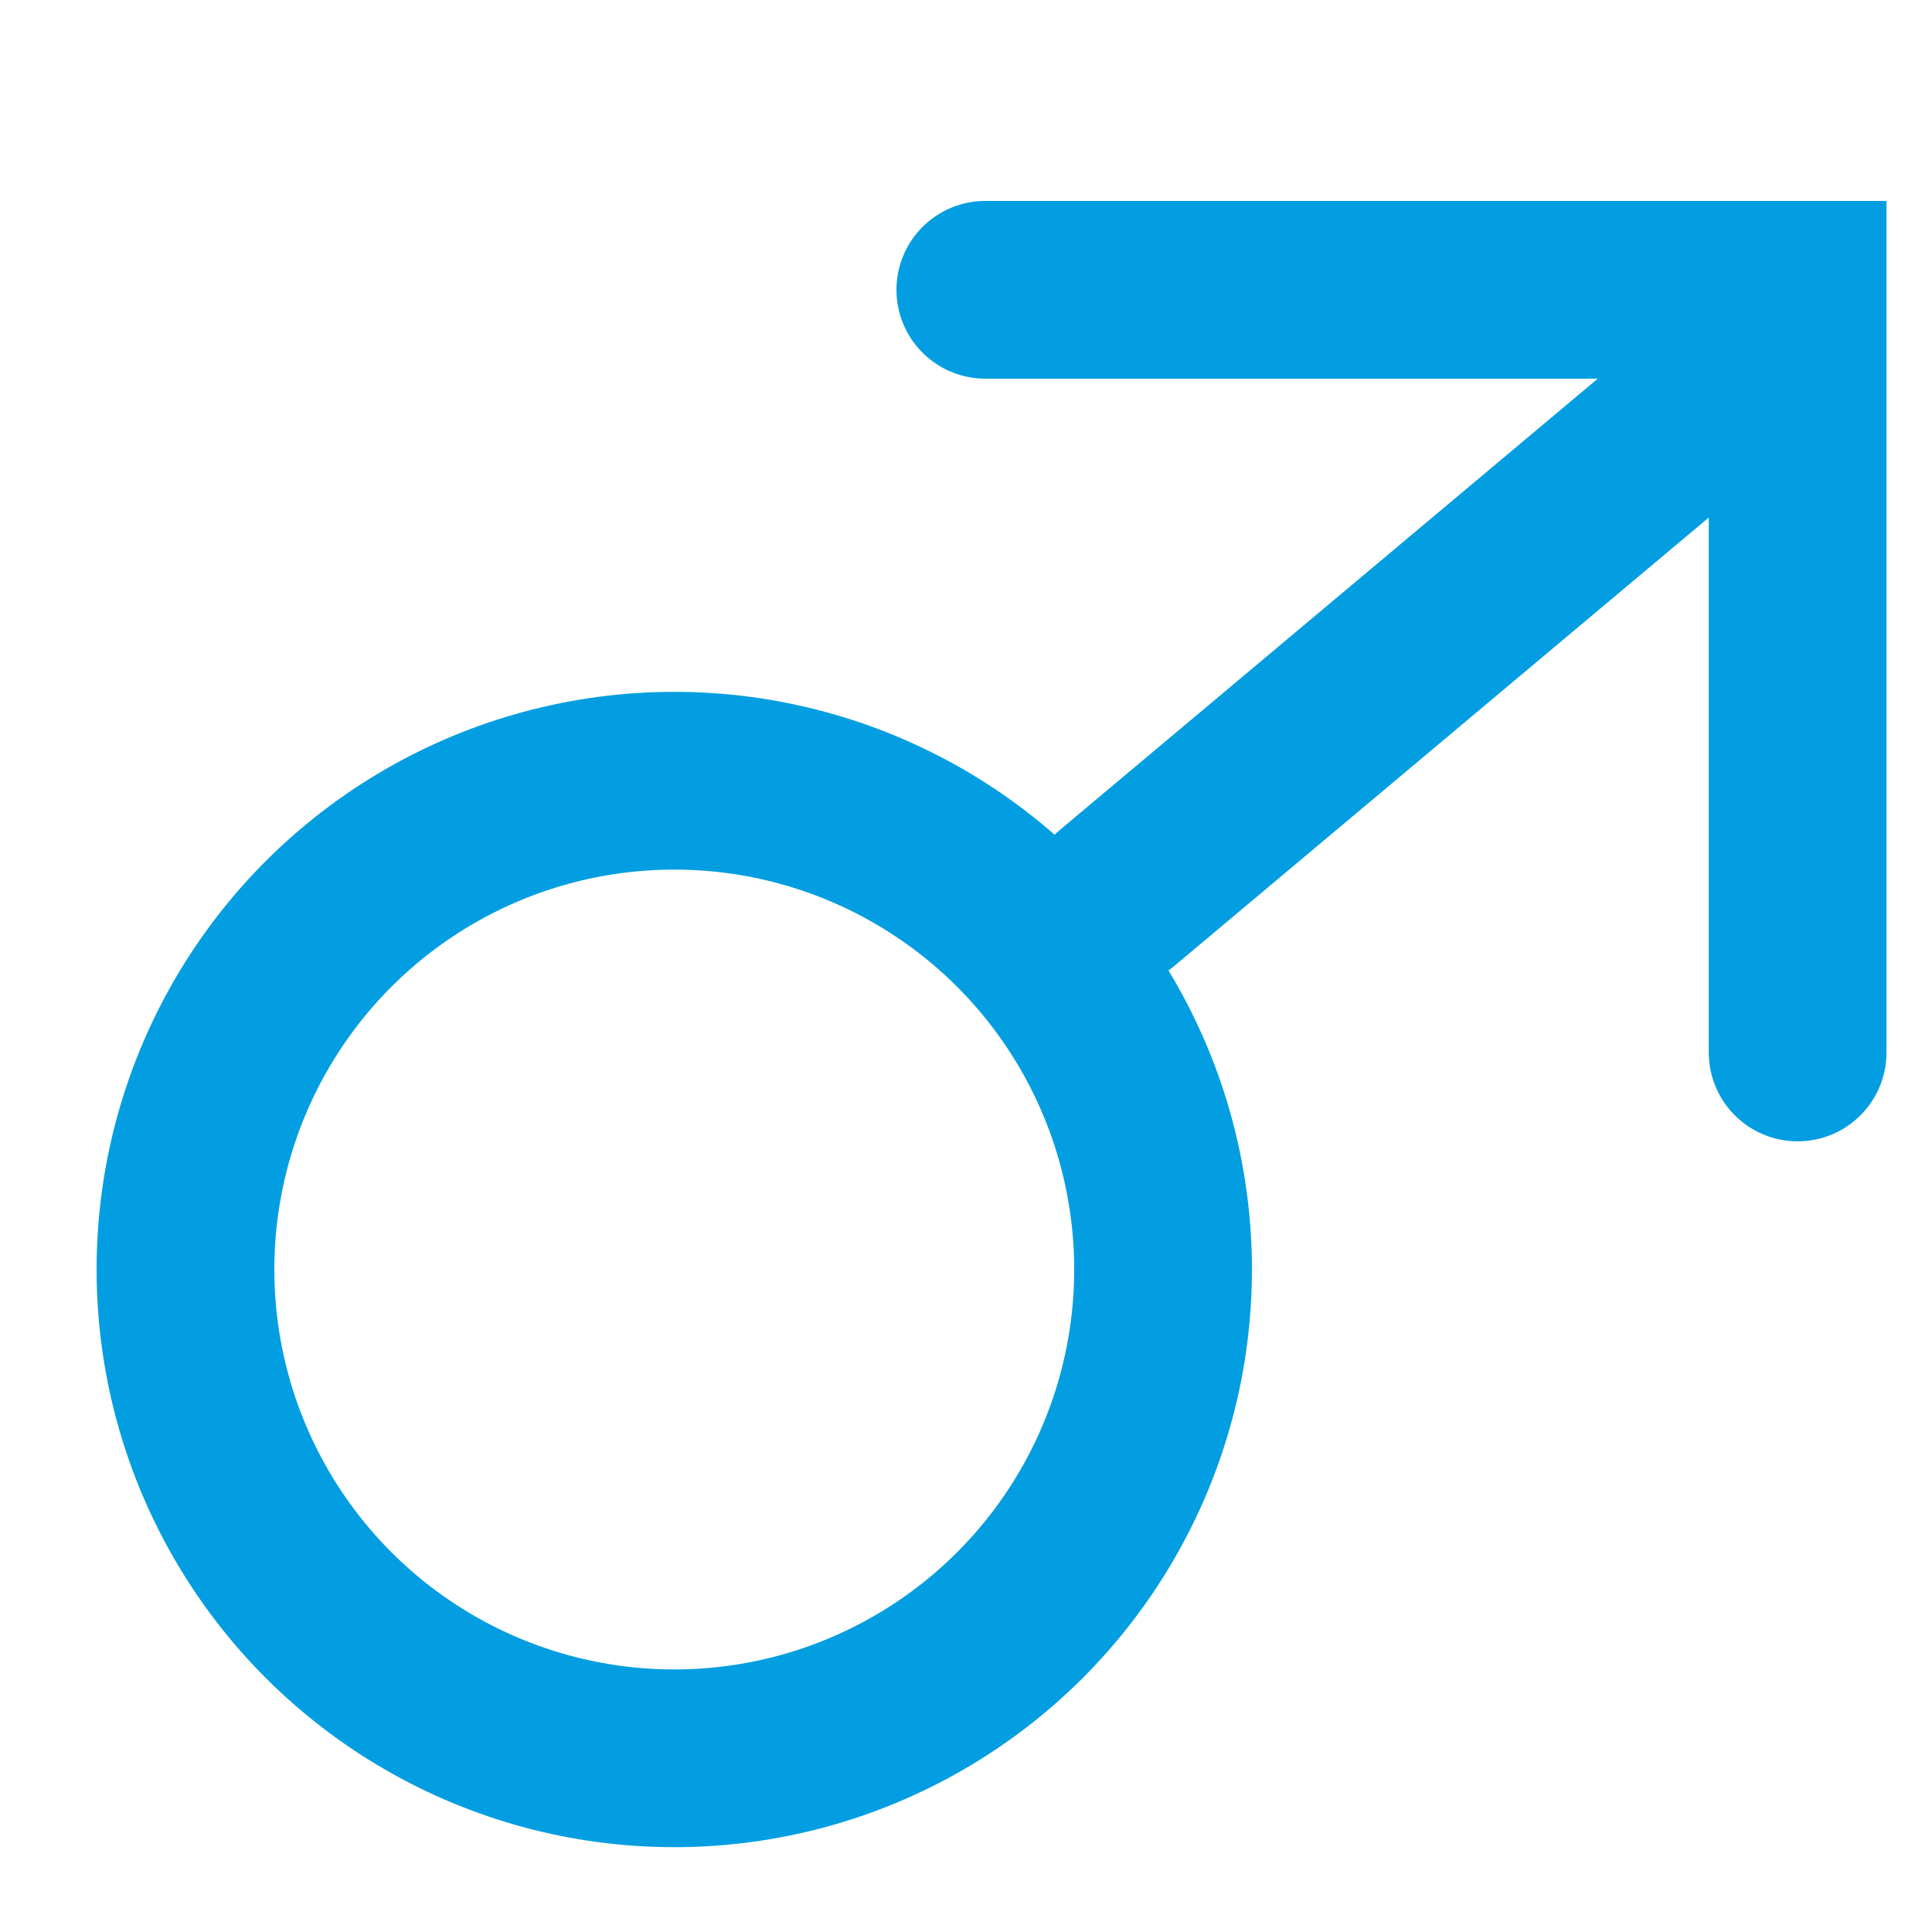 <svg xmlns="http://www.w3.org/2000/svg" width="20" height="20" viewBox="0 0 20 20">
    <g fill="none" fill-rule="evenodd" stroke="#029EE1" stroke-width="1.84" transform="translate(1 3)">
        <circle cx="5.98" cy="10.142" r="5.06" transform="rotate(-90 5.98 10.142)"/>
        <path stroke-linecap="round" d="M17.609 7.895L17.609 0 9.2 0M10.561 6.298L17.609.385"/>
    </g>
</svg>

